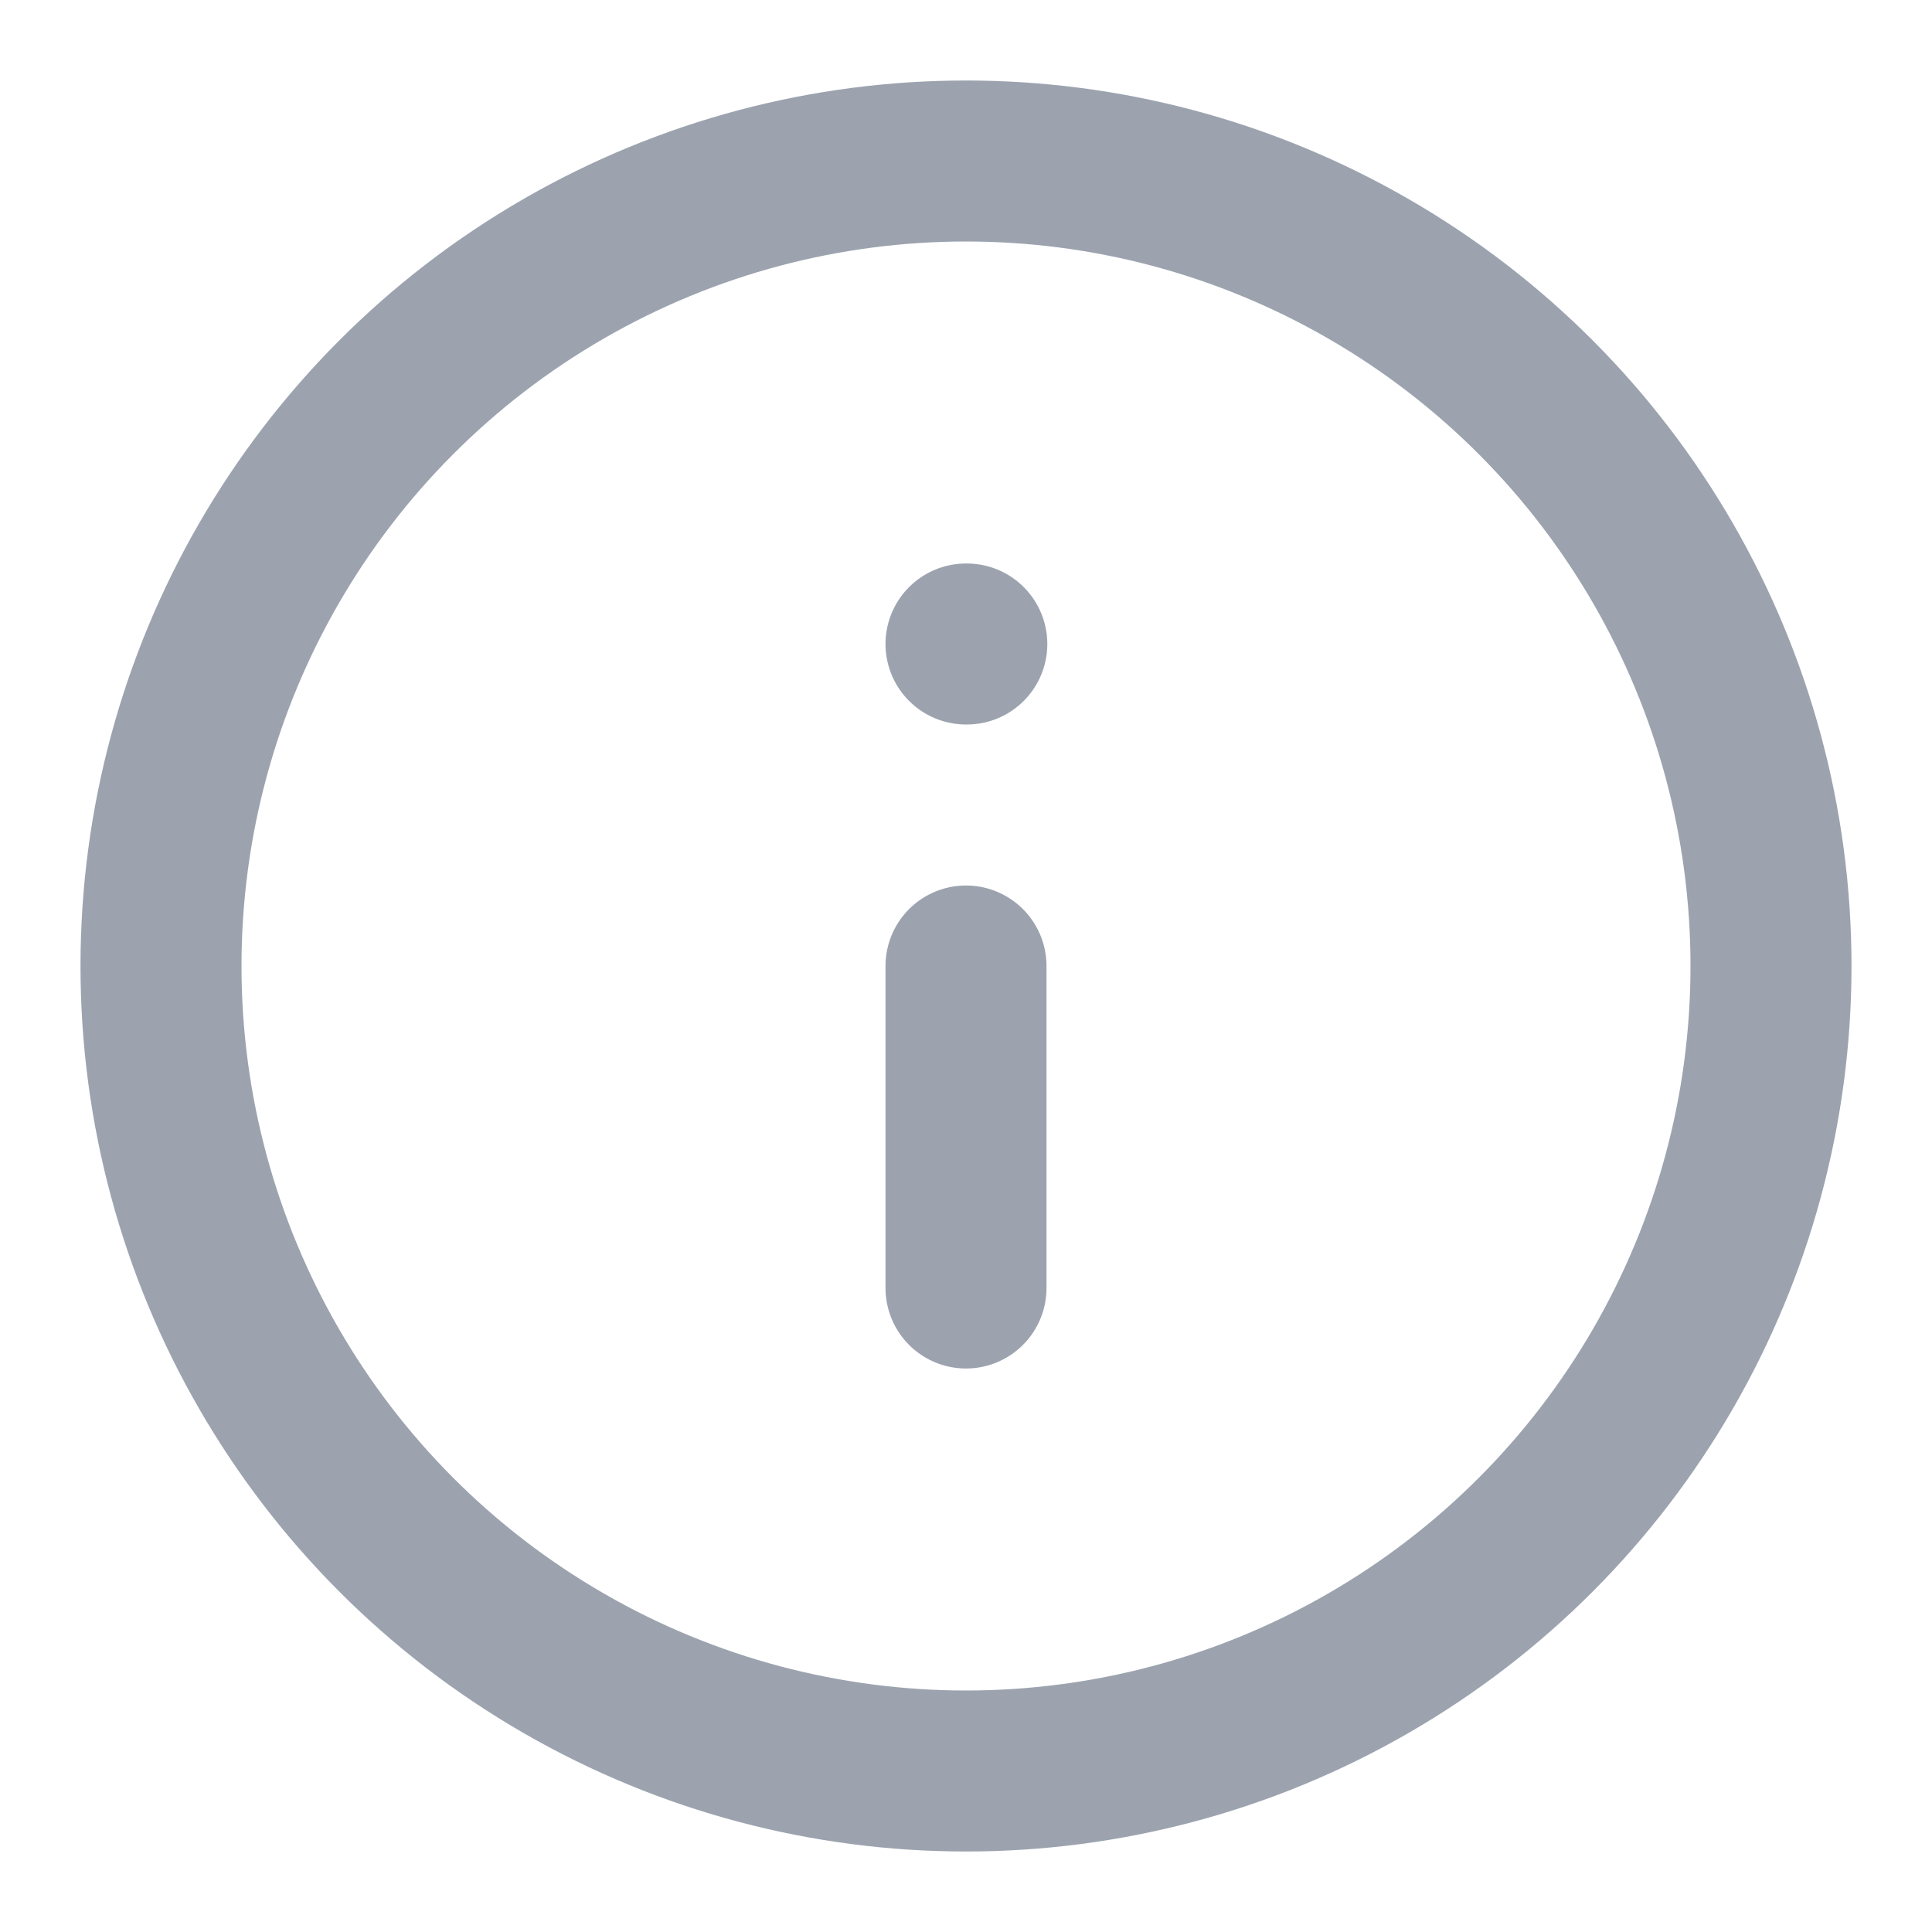 <svg xmlns="http://www.w3.org/2000/svg" width="24" height="24" viewBox="0 0 24 24" fill="none" stroke="#9ca3af" stroke-width="2" stroke-linecap="round" stroke-linejoin="round" class="lucide lucide-info h-4 w-4 text-gray-400"><circle cx="12" cy="12" r="10"></circle><path d="M12 16v-4"></path><path d="M12 8h.01"></path></svg>